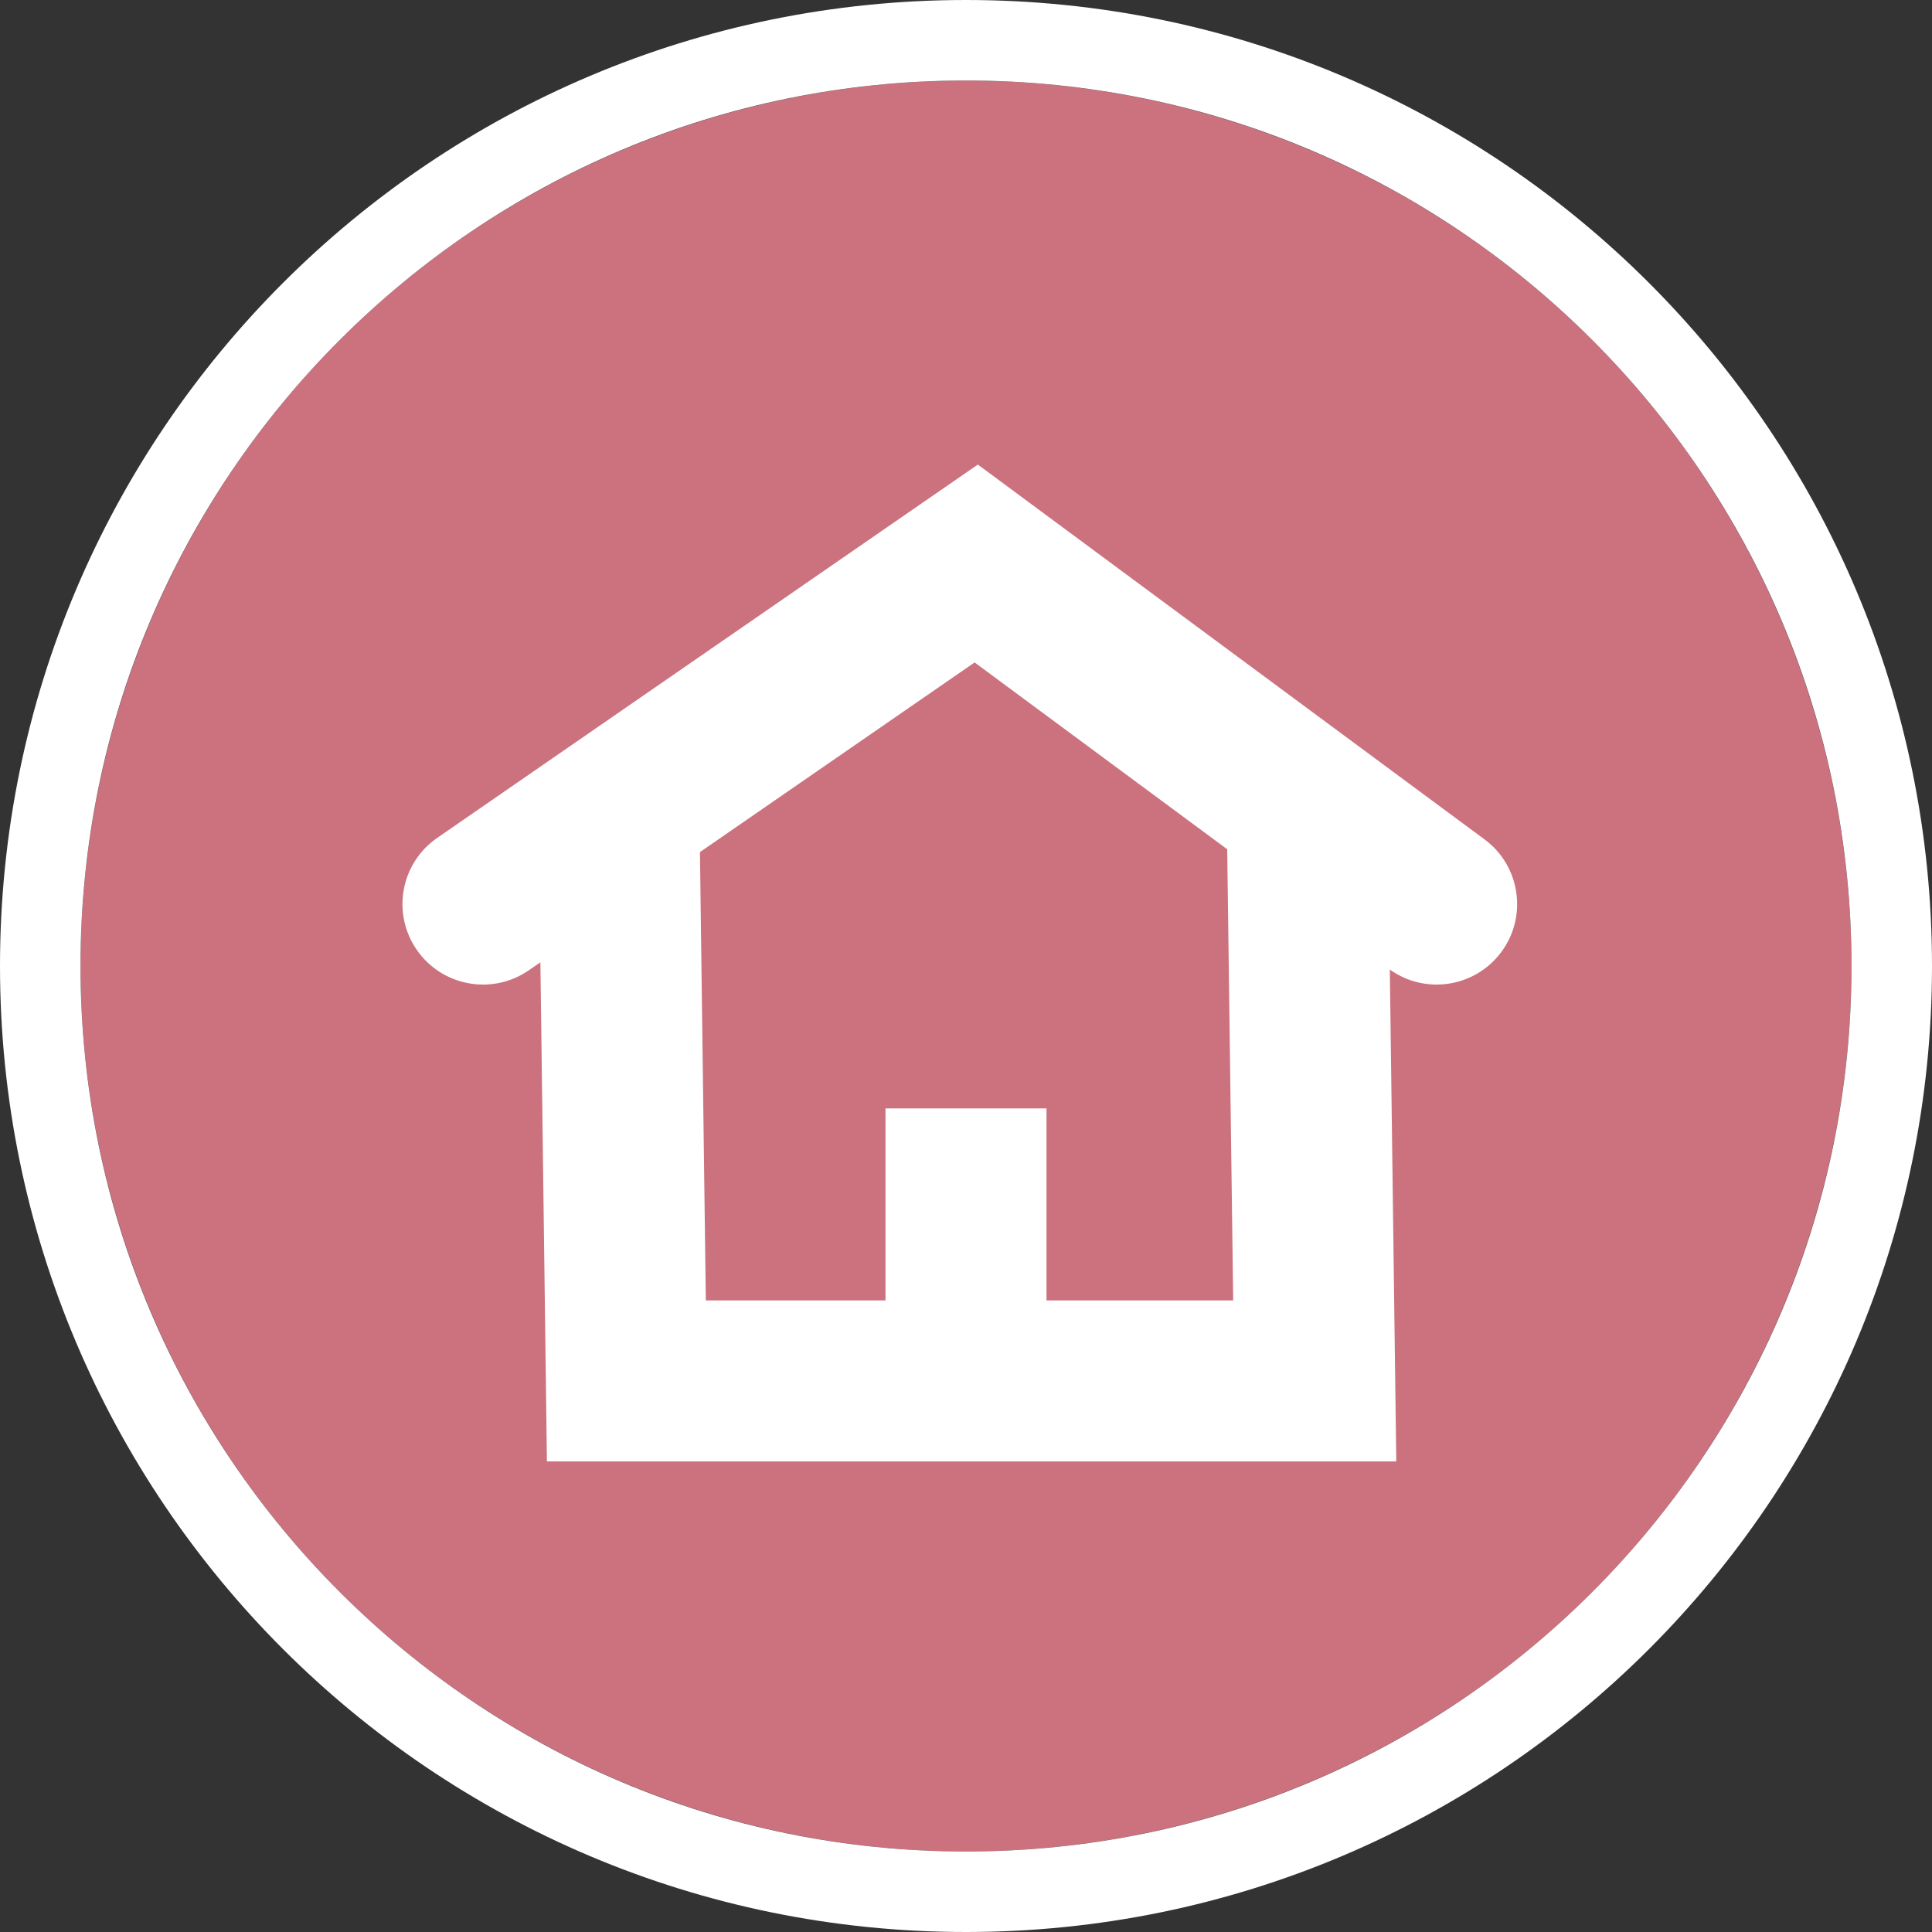 <?xml version="1.0" encoding="UTF-8"?>
<svg width="24px" height="24px" viewBox="0 0 24 24" version="1.1" xmlns="http://www.w3.org/2000/svg" xmlns:xlink="http://www.w3.org/1999/xlink">
    <rect x="0" y="0" width="24" height="24" fill="#333333" stroke="none"/>
    <!-- Generator: Sketch 48.2 (47327) - http://www.bohemiancoding.com/sketch -->
    <title>cartografia/domestico</title>
    <desc>Created with Sketch.</desc>
    <defs></defs>
    <g id="Symbols" stroke="none" stroke-width="1" fill="none" fill-rule="evenodd">
        <g id="cartografia/domestico">
            <circle id="Oval-3" fill="#CB727E" cx="12" cy="12" r="11"></circle>
            <g id="Group" transform="translate(5, 5)" fill="#FFFFFF" fill-rule="nonzero">
                <path d="M3.695,5.585 L3.768,11.154 L6,11.154 L6,8.769 L8,8.769 L8,11.154 L10.319,11.154 L10.245,5.55 L7.107,3.229 L3.695,5.585 Z M1.713,6.954 L1.568,7.054 C1.114,7.367 0.491,7.253 0.177,6.799 C-0.137,6.344 -0.023,5.722 0.432,5.408 L7.147,0.771 L13.441,5.427 C13.885,5.755 13.979,6.382 13.65,6.826 C13.325,7.265 12.708,7.361 12.265,7.044 L12.345,13.154 L1.794,13.154 L1.713,6.954 Z" id="Combined-Shape"></path>
            </g>
            <path d="M12,23 C18.075,23 23,18.075 23,12 C23,5.925 18.075,1 12,1 C5.925,1 1,5.925 1,12 C1,18.075 5.925,23 12,23 Z M12,24 C5.373,24 0,18.627 0,12 C0,5.373 5.373,0 12,0 C18.627,0 24,5.373 24,12 C24,18.627 18.627,24 12,24 Z" id="Oval" fill="#FFFFFF" fill-rule="nonzero"></path>
        </g>
    </g>
</svg>